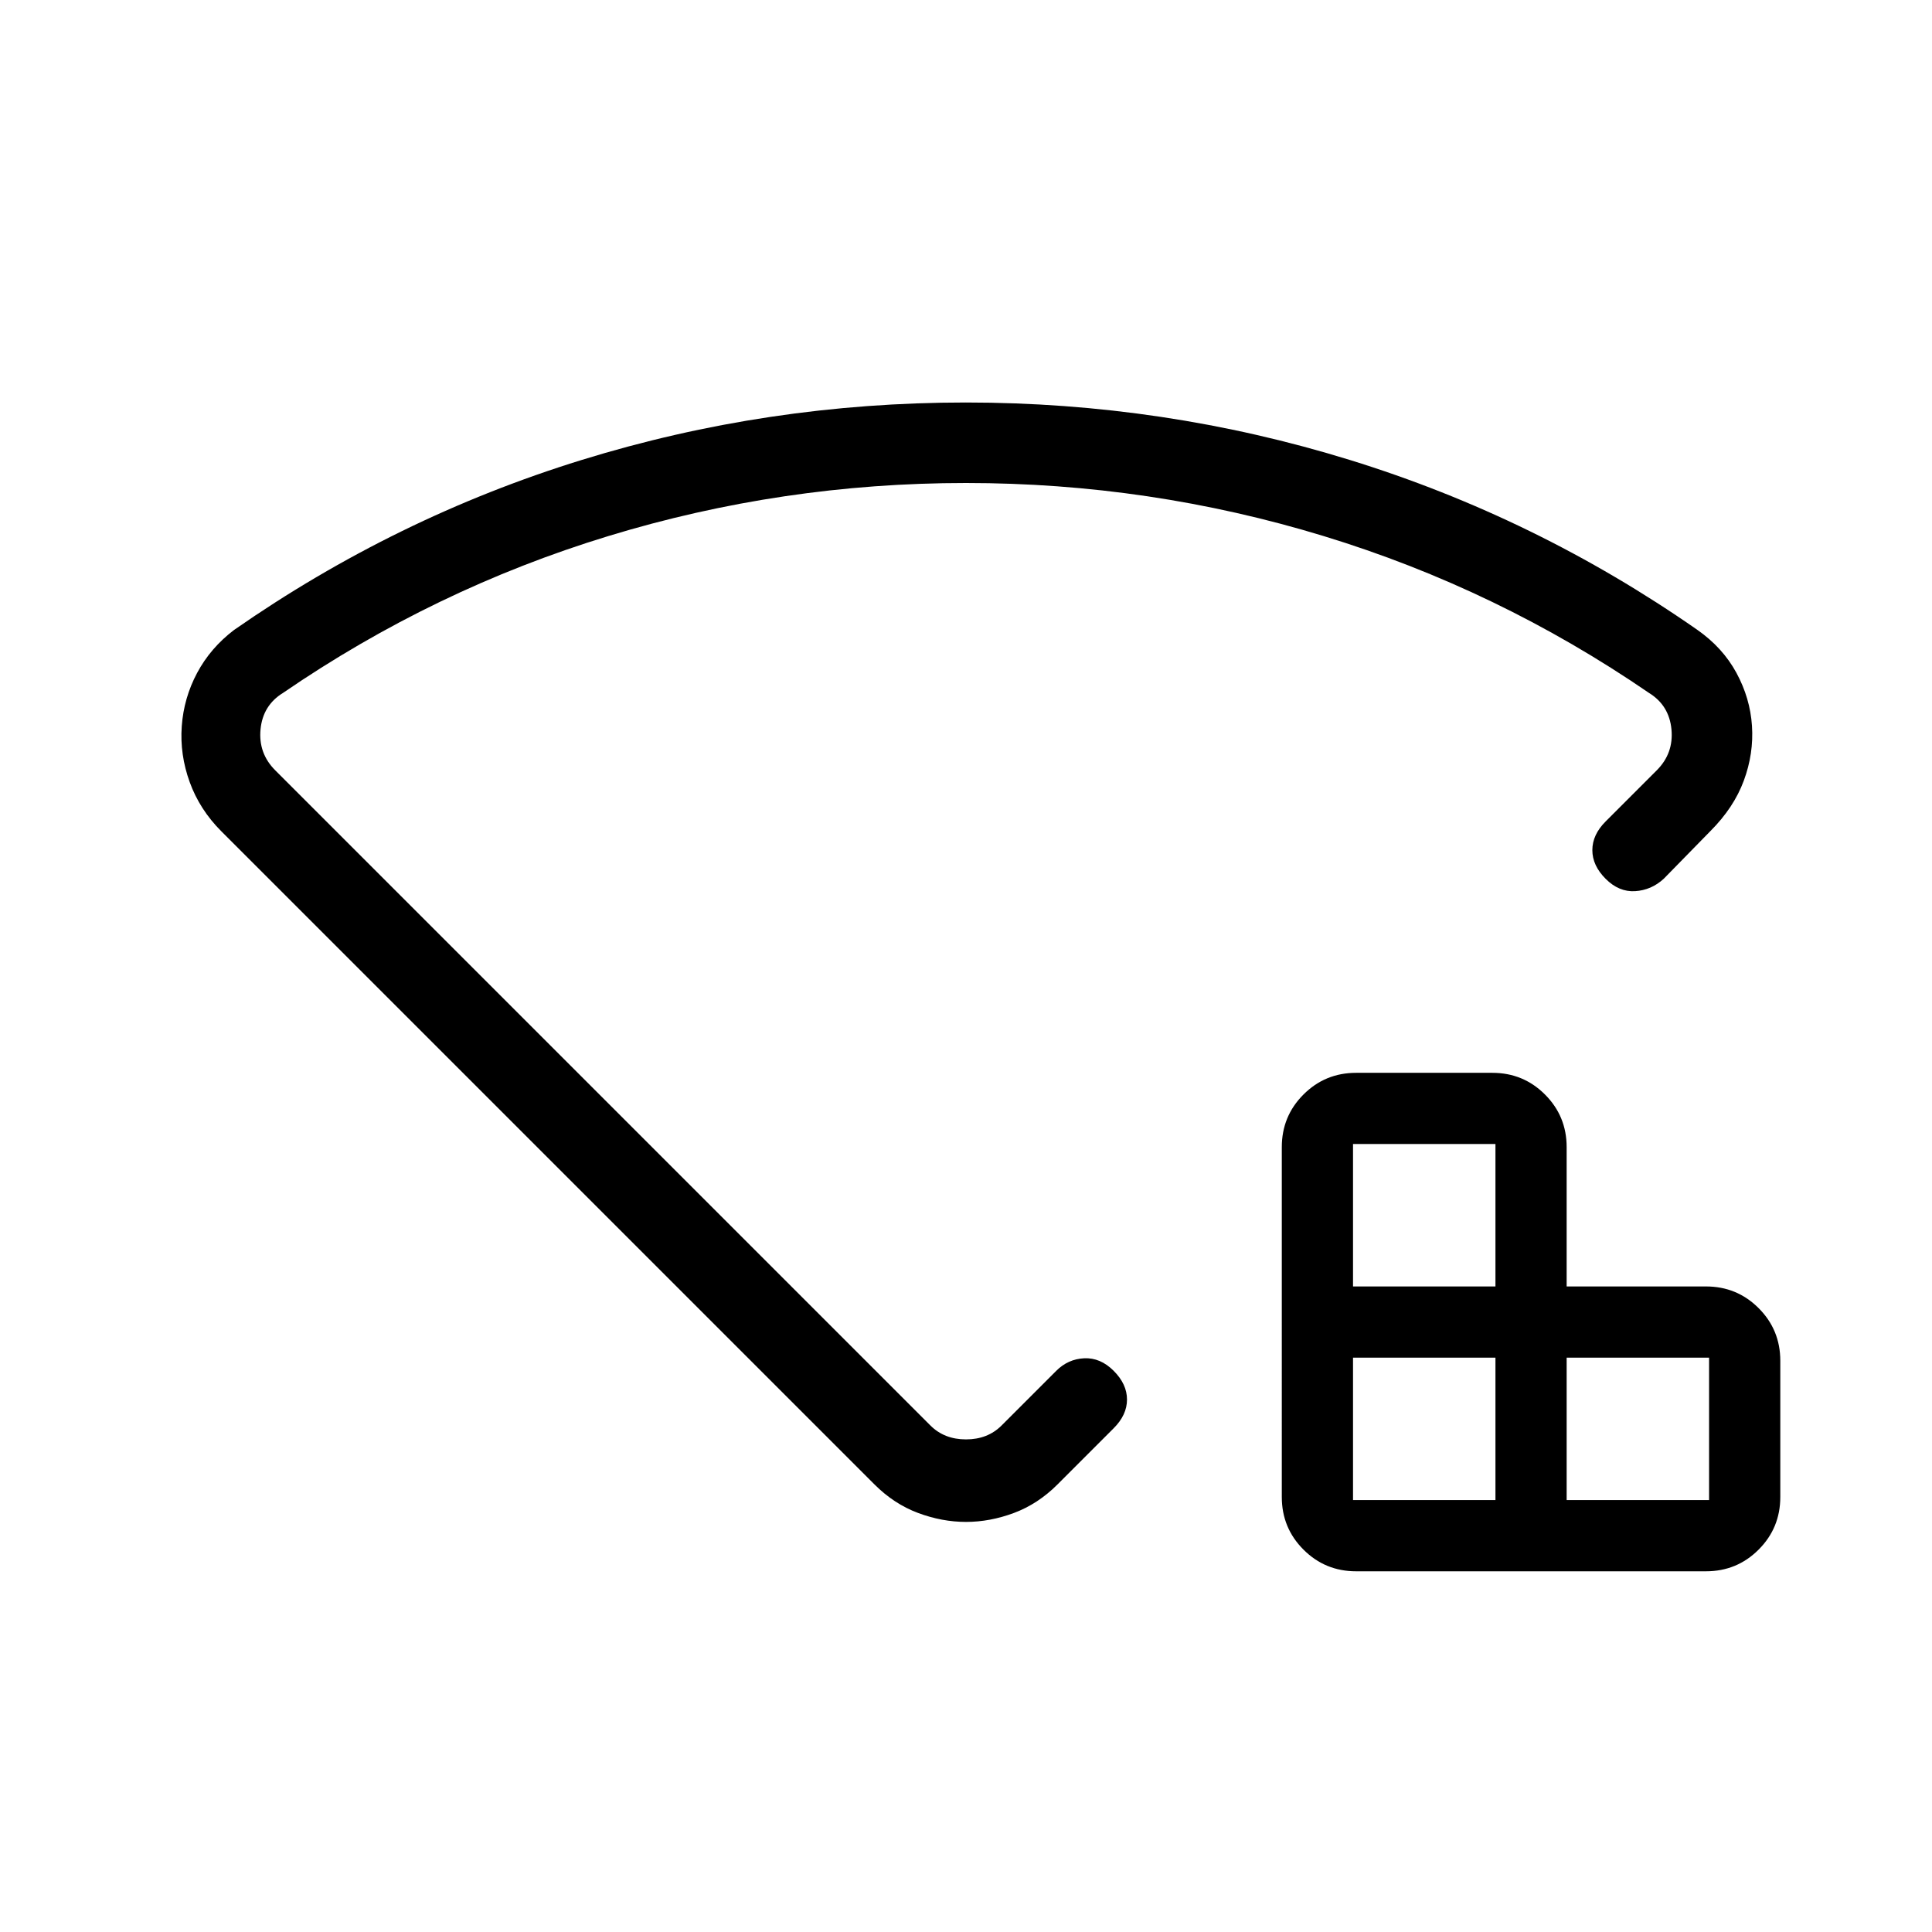 <svg xmlns="http://www.w3.org/2000/svg" height="24" viewBox="0 -960 960 960" width="24"><path d="M672.31-214.62h70.77v-70.76h-70.77v70.76Zm0-106.15h70.77v-70.77h-70.77v70.77Zm106.15 106.15h70.77v-70.76h-70.77v70.76Zm-104.61 35.39q-15.39 0-26.16-10.77t-10.77-26.15V-390q0-15.38 10.77-26.15 10.77-10.77 26.16-10.77h67.69q15.38 0 26.15 10.77 10.77 10.77 10.77 26.15v69.23h69.23q15.39 0 26.16 10.77t10.77 26.15v67.7q0 15.38-10.77 26.15-10.77 10.77-26.16 10.77H673.85ZM479.87-760q98.51 0 190.94 28.58 92.42 28.57 172.46 84.3 12.73 8.89 19.55 21.45 6.82 12.57 7.73 26.35.91 13.78-4.05 27.2-4.96 13.43-16.65 25.12l-23.14 23.65q-6.17 5.66-14.21 6.16-8.04.5-14.65-6.12-6.62-6.61-6.62-14.27 0-7.65 6.62-14.27l25.38-25.38q8.46-8.46 7.31-20.39-1.16-11.92-11.16-18.07-75.15-51.54-161.61-77.93Q571.31-720 480-720q-91.31 0-177.77 26.38-86.46 26.39-161.61 77.93-10 6.15-11.16 18.07-1.15 11.93 7.31 20.39l325.54 325.54q6.92 6.92 17.69 6.92 10.77 0 17.69-6.92l27.16-27.16q5.84-5.84 13.88-6.23 8.04-.38 14.65 6.23 6.62 6.62 6.62 14.27 0 7.66-6.62 14.27l-27.92 27.93q-9.69 9.69-21.61 14.15-11.93 4.46-23.85 4.46-11.92 0-23.85-4.46-11.92-4.46-21.61-14.15L109.92-547q-10.69-10.69-15.65-24.35-4.96-13.66-3.96-27.73t7.61-26.5q6.62-12.42 18.31-21.34 80.31-55.93 172.72-84.5Q381.36-760 479.87-760Zm.13 279.15Z"/></svg>